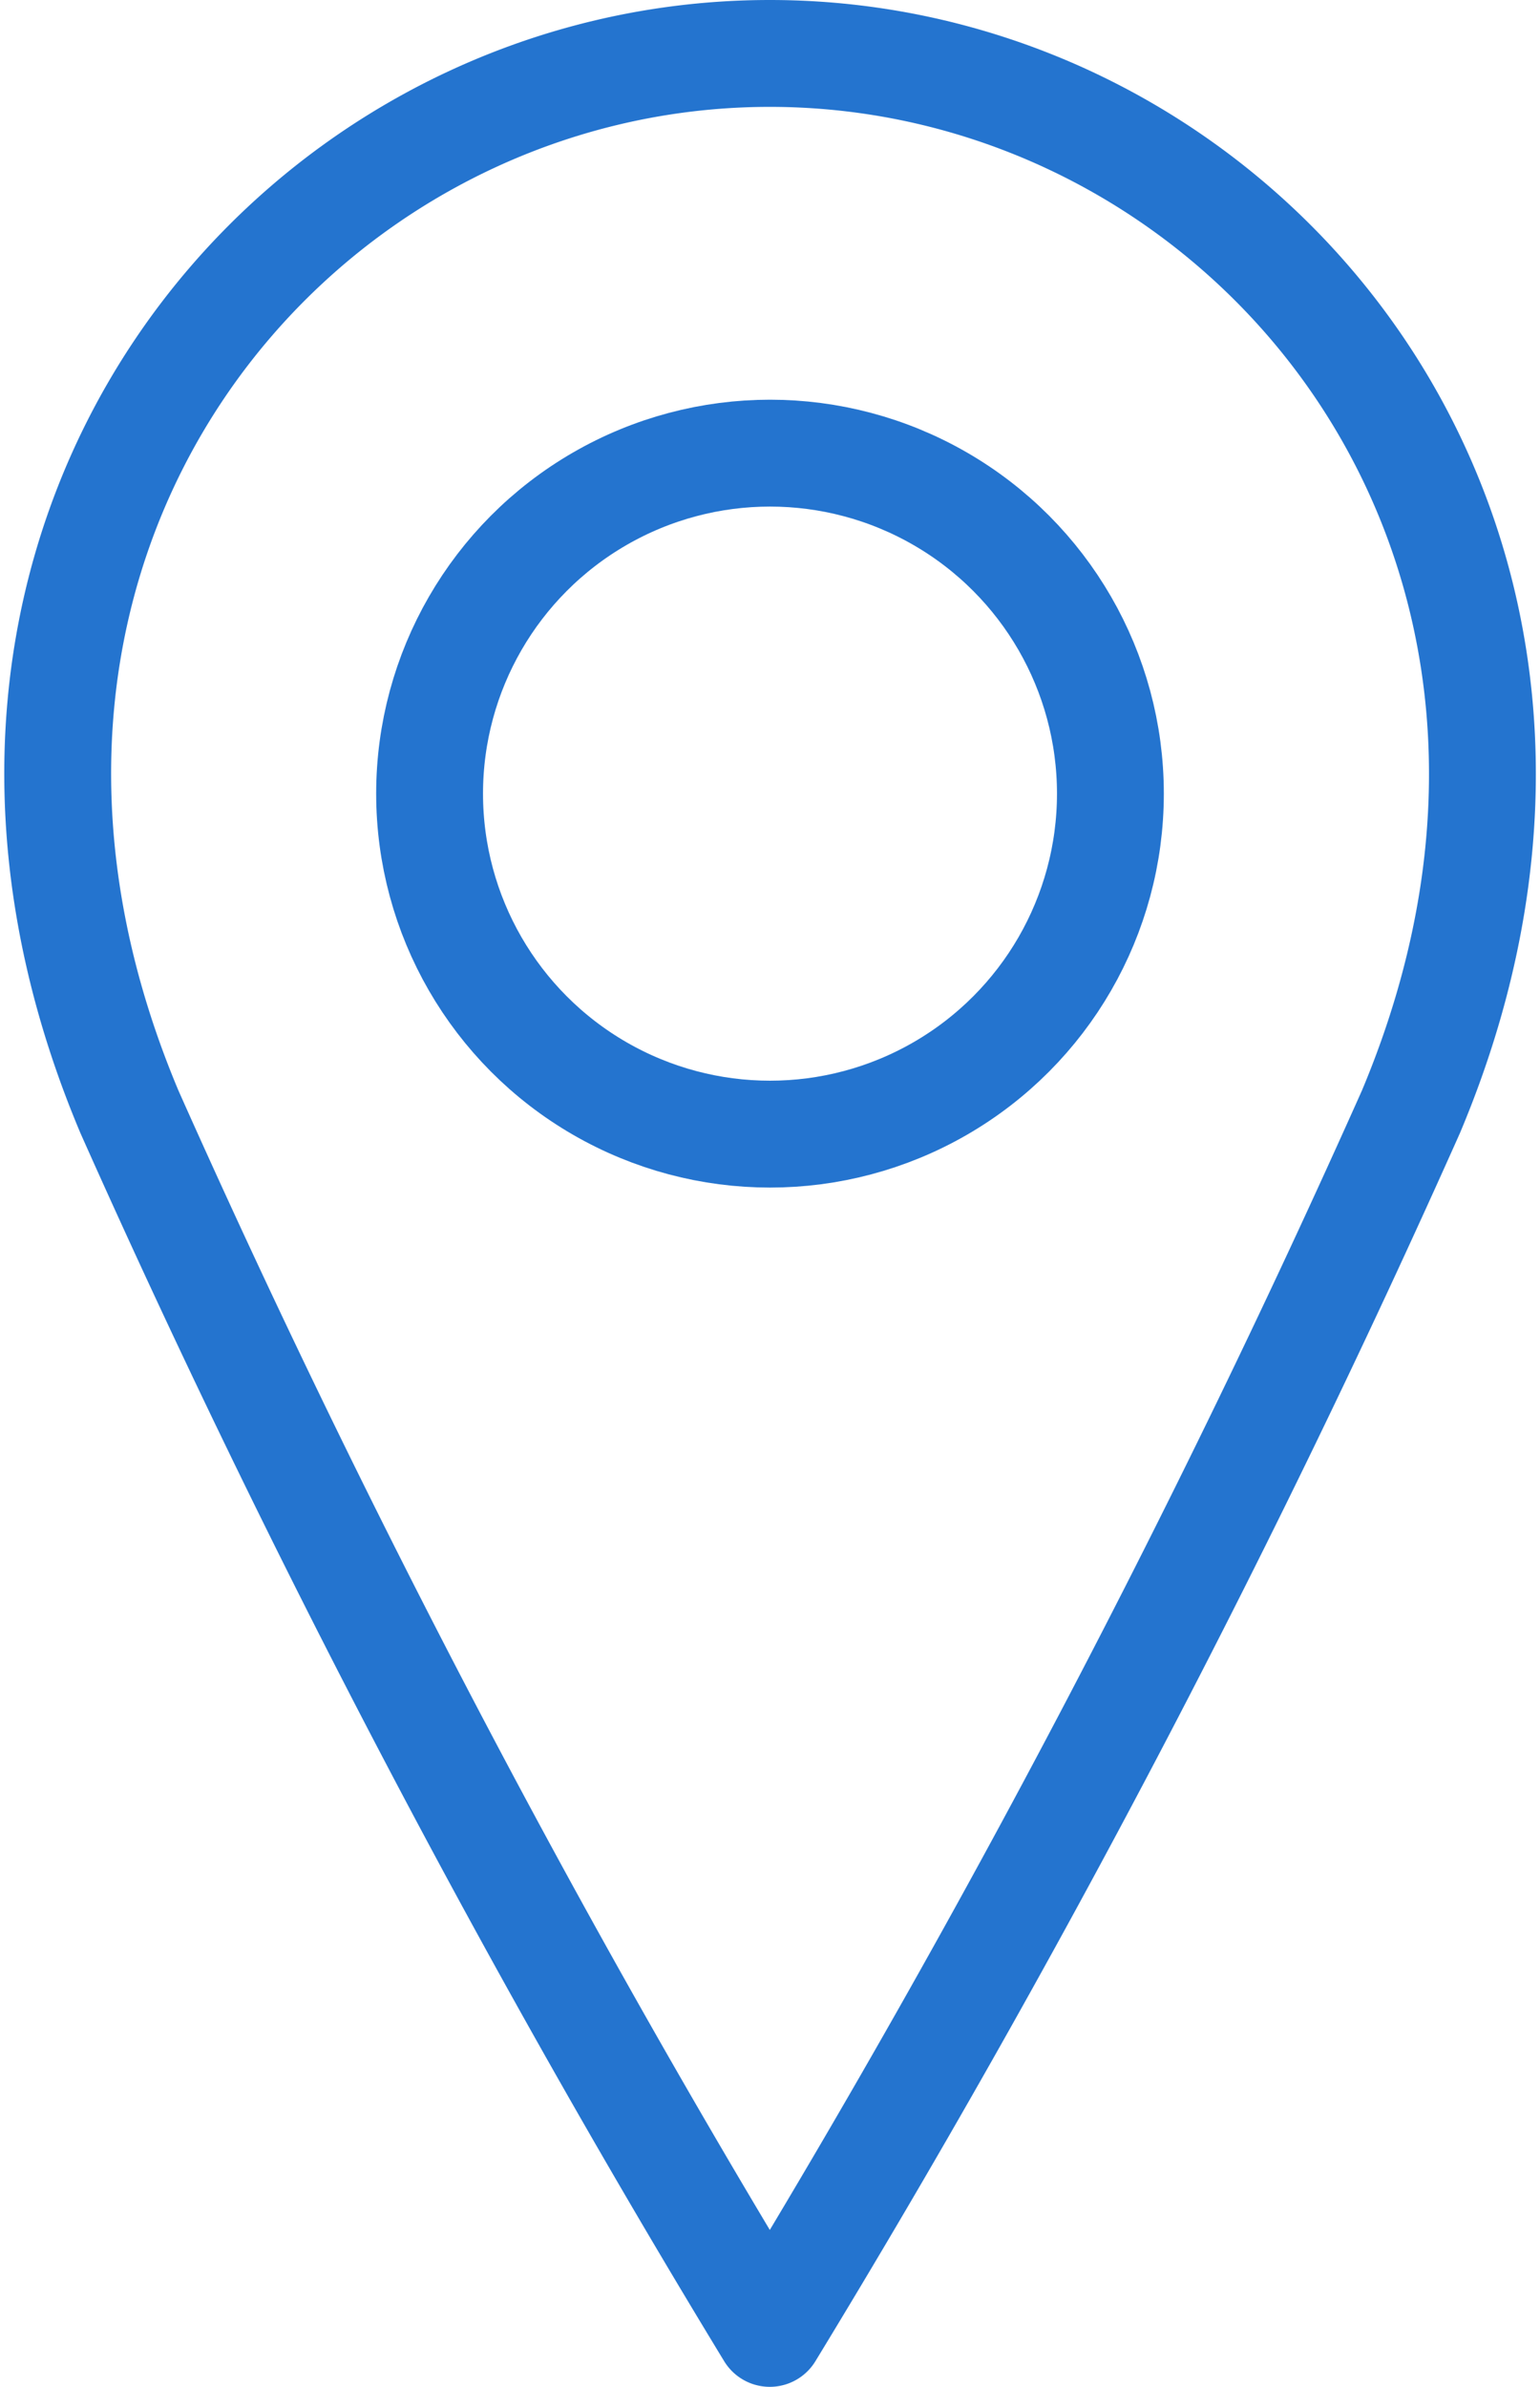<svg xmlns="http://www.w3.org/2000/svg" width="21.62" height="33.5" viewBox="0 0 21.62 33.5">
  <g id="location" transform="translate(-6.293 -1.25)">
    <circle id="Ellipse_3" data-name="Ellipse 3" cx="4.779" cy="4.779" r="4.779" transform="translate(12.324 7.61)" stroke-width="1.5" stroke="#2474cf" stroke-linecap="round" stroke-linejoin="round" fill="none"/>
    <path id="Path_4" data-name="Path 4" d="M26.1,16.857A152.072,152.072,0,0,1,17.1,34,152.072,152.072,0,0,1,8.111,16.857C4.739,8.857,10.359,2,17.1,2S29.467,8.857,26.1,16.857Z" fill="none" stroke="#2474cf" stroke-linecap="round" stroke-linejoin="round" stroke-width="1.5"/>
  </g>
</svg>
